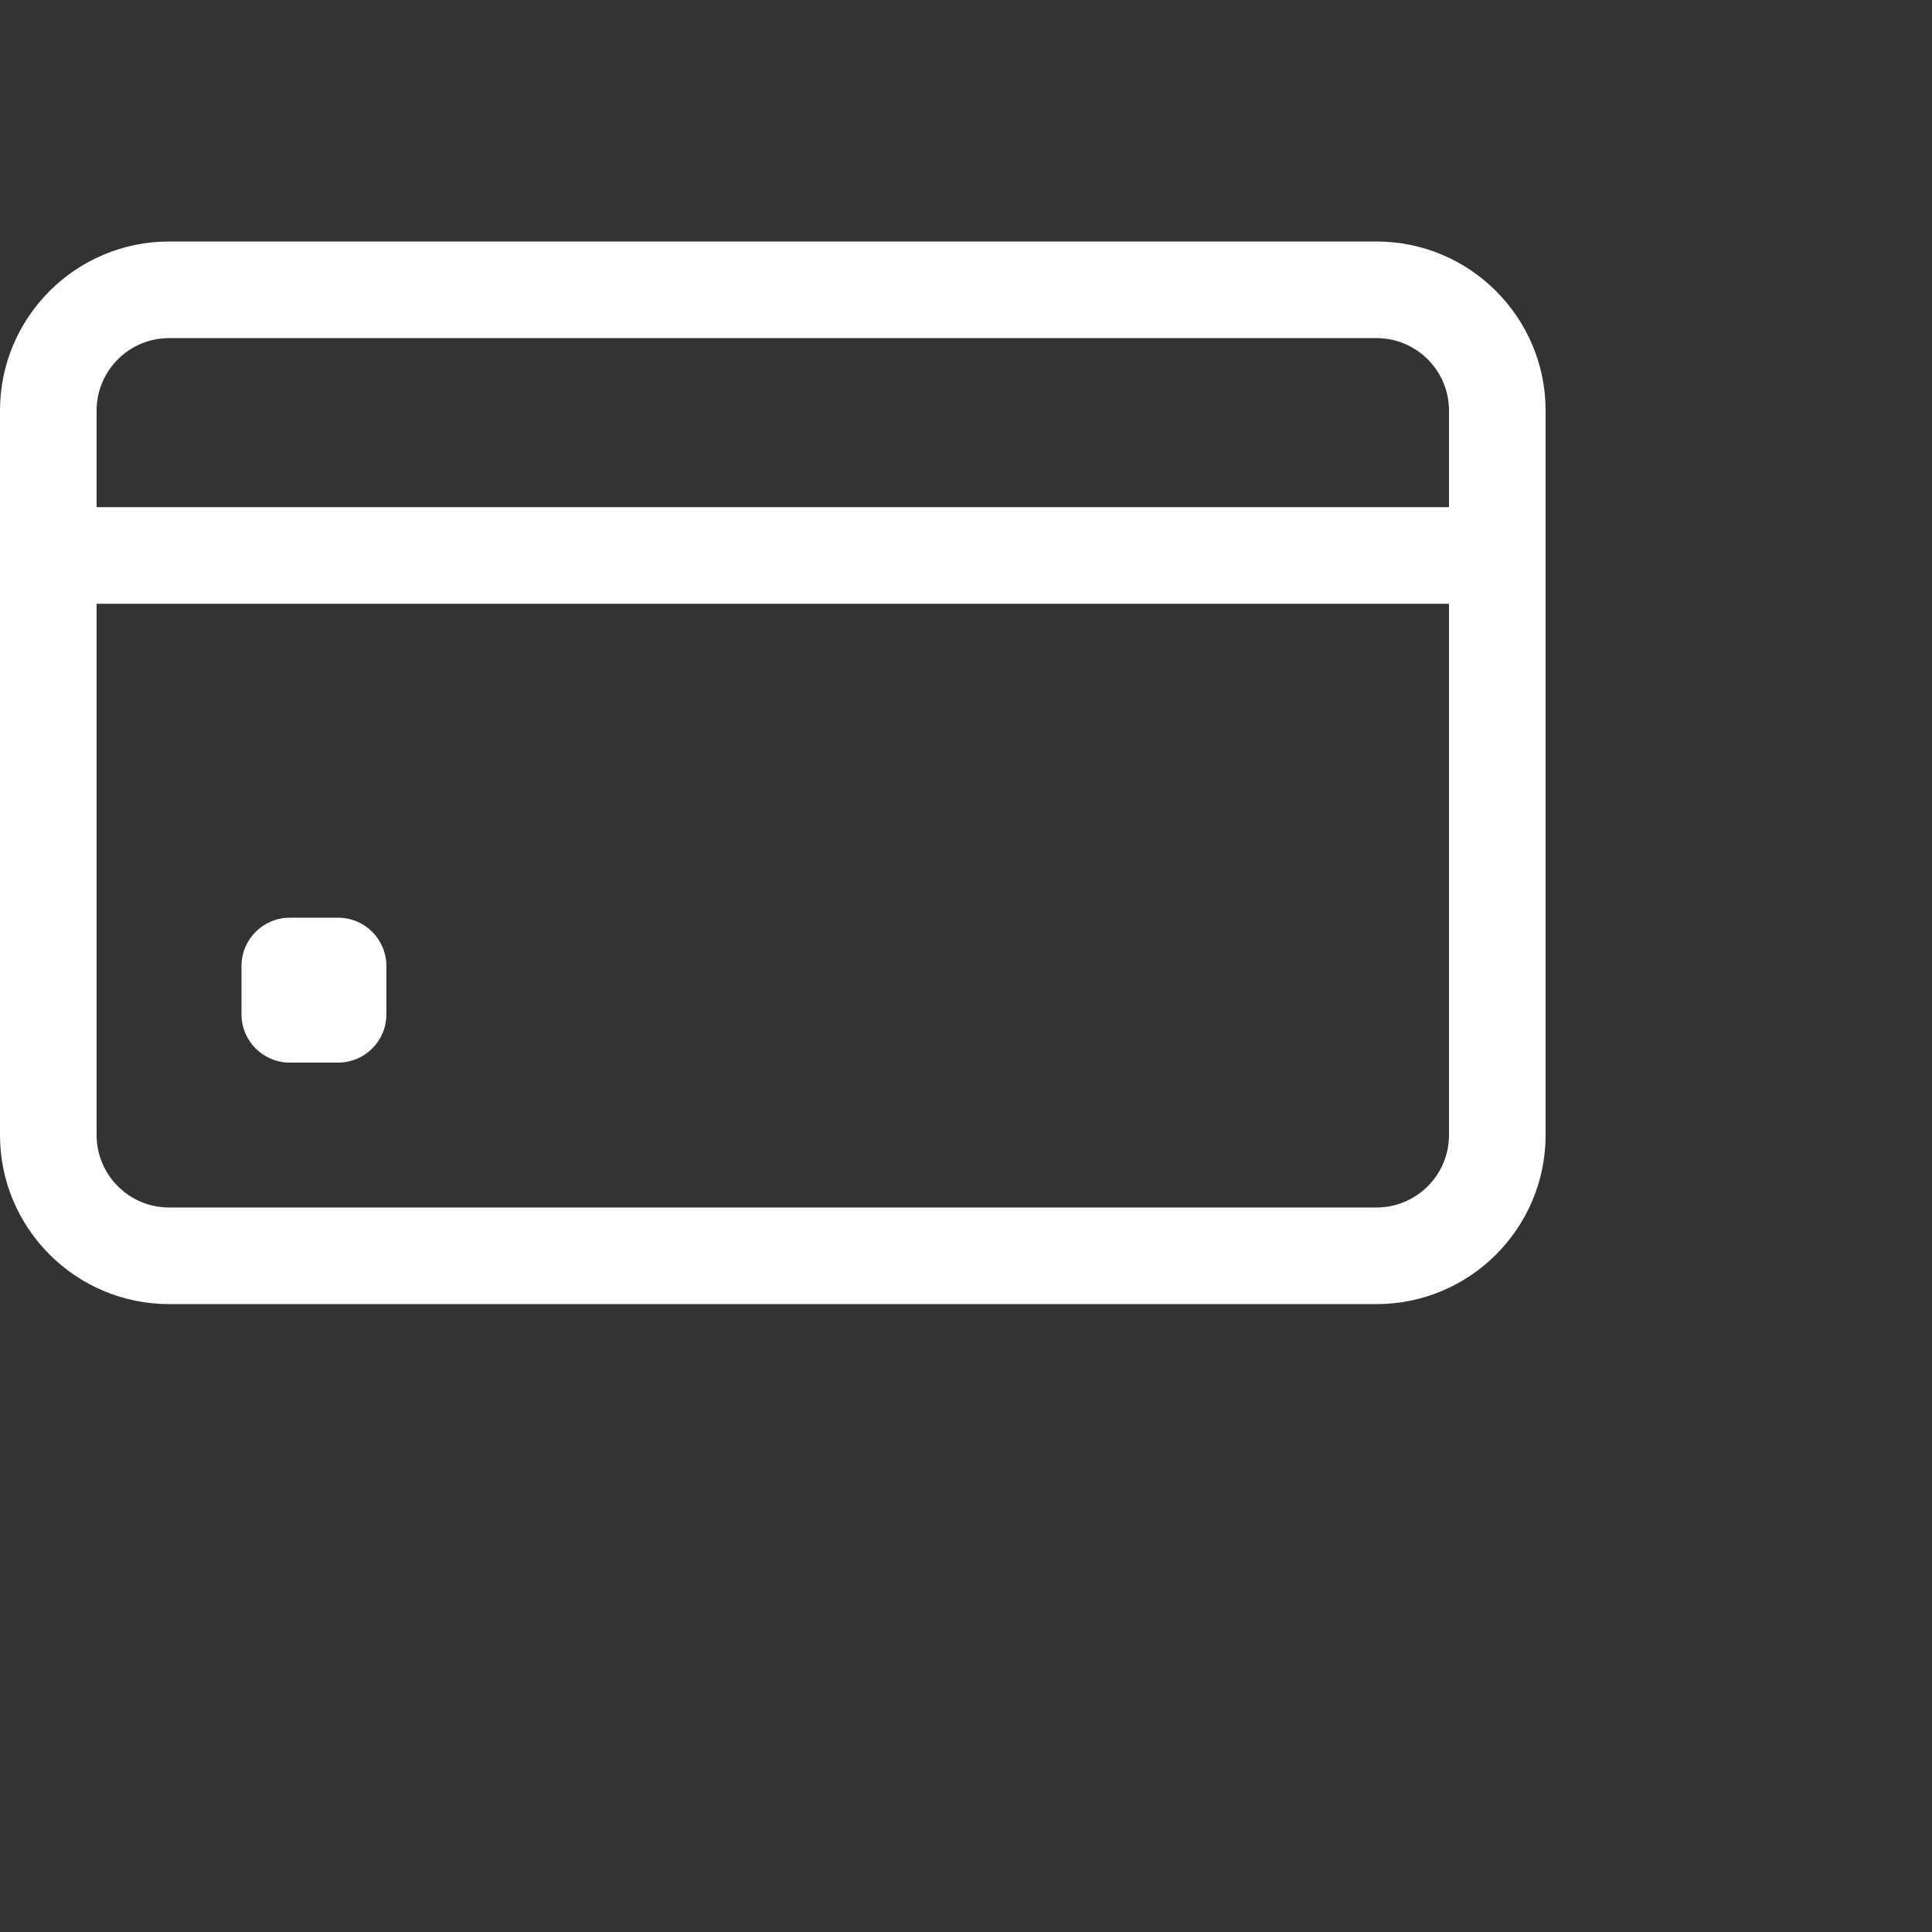 <?xml version="1.0" encoding="UTF-8" standalone="no"?>
<!DOCTYPE svg PUBLIC "-//W3C//DTD SVG 1.1//EN" "http://www.w3.org/Graphics/SVG/1.1/DTD/svg11.dtd">
<svg version="1.1" xmlns="http://www.w3.org/2000/svg" xmlns:xlink="http://www.w3.org/1999/xlink" preserveAspectRatio="xMidYMid meet" viewBox="0 0 640 640" width="640" height="640"><rect x="0" y="0" width="640" height="640" fill="#333333" stroke="none"/><defs><path d="M56 80C25.12 80 0 105.12 0 136C0 160 0 352 0 376C0 406.88 25.12 432 56 432C96 432 416 432 456 432C486.88 432 512 406.88 512 376C512 352 512 160 512 136C512 105.12 486.88 80 456 80C376 80 96 80 56 80ZM456 112C469.23 112 480 122.77 480 136C480 138.13 480 148.8 480 168L32 168C32 148.8 32 138.13 32 136C32 122.77 42.77 112 56 112C136 112 416 112 456 112ZM56 400C42.77 400 32 389.23 32 376C32 364.27 32 305.6 32 200L480 200C480 305.6 480 364.27 480 376C480 389.23 469.23 400 456 400C376 400 96 400 56 400Z" id="a6QNRYIeMB"></path><path d="M96 352C87.16 352 80 344.84 80 336C80 334.4 80 321.6 80 320C80 311.16 87.16 304 96 304C97.6 304 110.4 304 112 304C120.84 304 128 311.16 128 320C128 321.6 128 334.4 128 336C128 344.84 120.84 352 112 352C108.8 352 97.6 352 96 352Z" id="b50jelHIIt"></path></defs><g><g><g><use xlink:href="#a6QNRYIeMB" opacity="1" fill="#ffffff" fill-opacity="1"></use><g><use xlink:href="#a6QNRYIeMB" opacity="1" fill-opacity="0" stroke="#000000" stroke-width="1" stroke-opacity="0"></use></g></g><g><use xlink:href="#b50jelHIIt" opacity="1" fill="#ffffff" fill-opacity="1"></use><g><use xlink:href="#b50jelHIIt" opacity="1" fill-opacity="0" stroke="#000000" stroke-width="1" stroke-opacity="0"></use></g></g></g></g></svg>